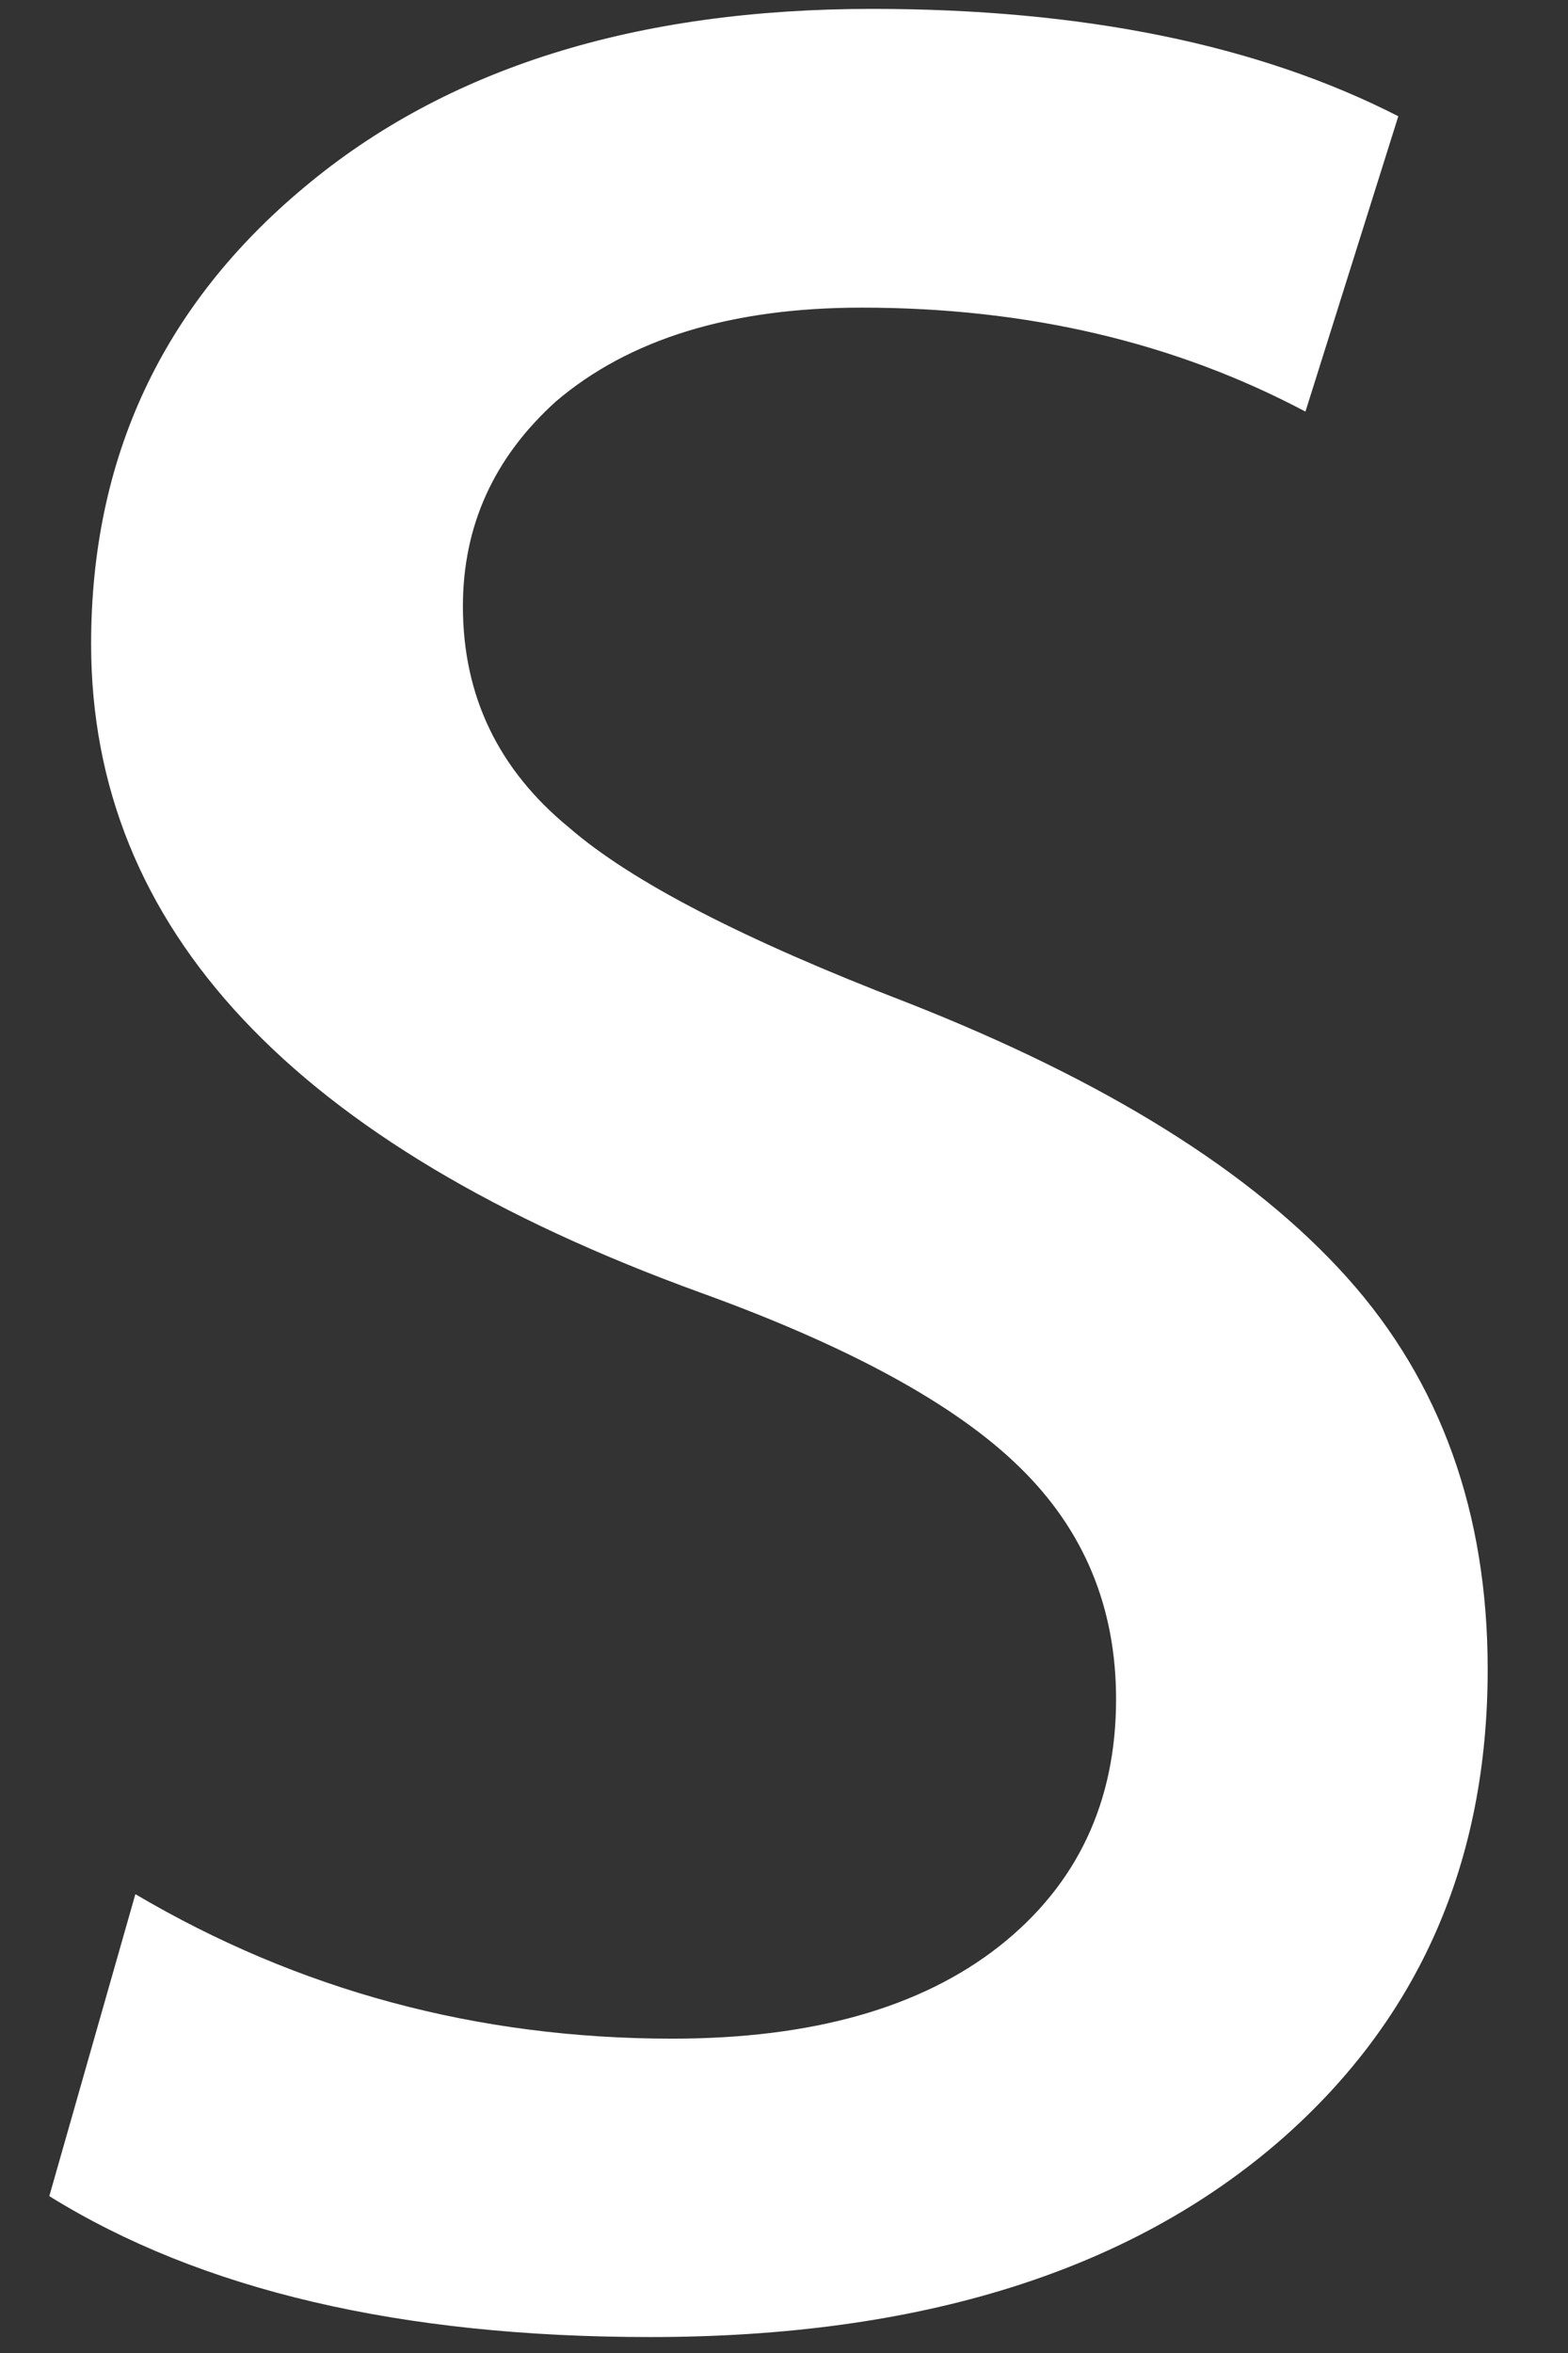 <?xml version="1.0" encoding="UTF-8" standalone="no"?><svg width='18' height='27' viewBox='0 0 18 27' fill='none' xmlns='http://www.w3.org/2000/svg'>
<rect x="0" y="0" width="18" height="27" fill="#333333" stroke="none"/>
<path d='M17.078 19.155C17.078 21.363 16.292 23.159 14.714 24.545C12.98 26.06 10.566 26.817 7.464 26.817C4.6 26.817 2.304 26.279 0.566 25.2L1.554 21.735C3.426 22.839 5.48 23.393 7.718 23.393C9.324 23.393 10.574 23.038 11.472 22.332C12.366 21.626 12.812 20.678 12.812 19.497C12.812 18.444 12.444 17.556 11.706 16.837C10.972 16.117 9.746 15.448 8.034 14.83C3.374 13.136 1.046 10.653 1.046 7.389C1.046 5.256 1.862 3.507 3.496 2.146C5.124 0.782 7.296 0.102 10.012 0.102C12.434 0.102 14.446 0.513 16.052 1.334L14.986 4.723C13.486 3.928 11.79 3.53 9.892 3.53C8.392 3.53 7.22 3.891 6.38 4.608C5.67 5.25 5.314 6.032 5.314 6.958C5.314 7.984 5.72 8.832 6.536 9.499C7.246 10.115 8.536 10.782 10.408 11.502C12.698 12.401 14.38 13.452 15.462 14.657C16.54 15.858 17.078 17.361 17.078 19.155Z' fill='white'/>
</svg>
